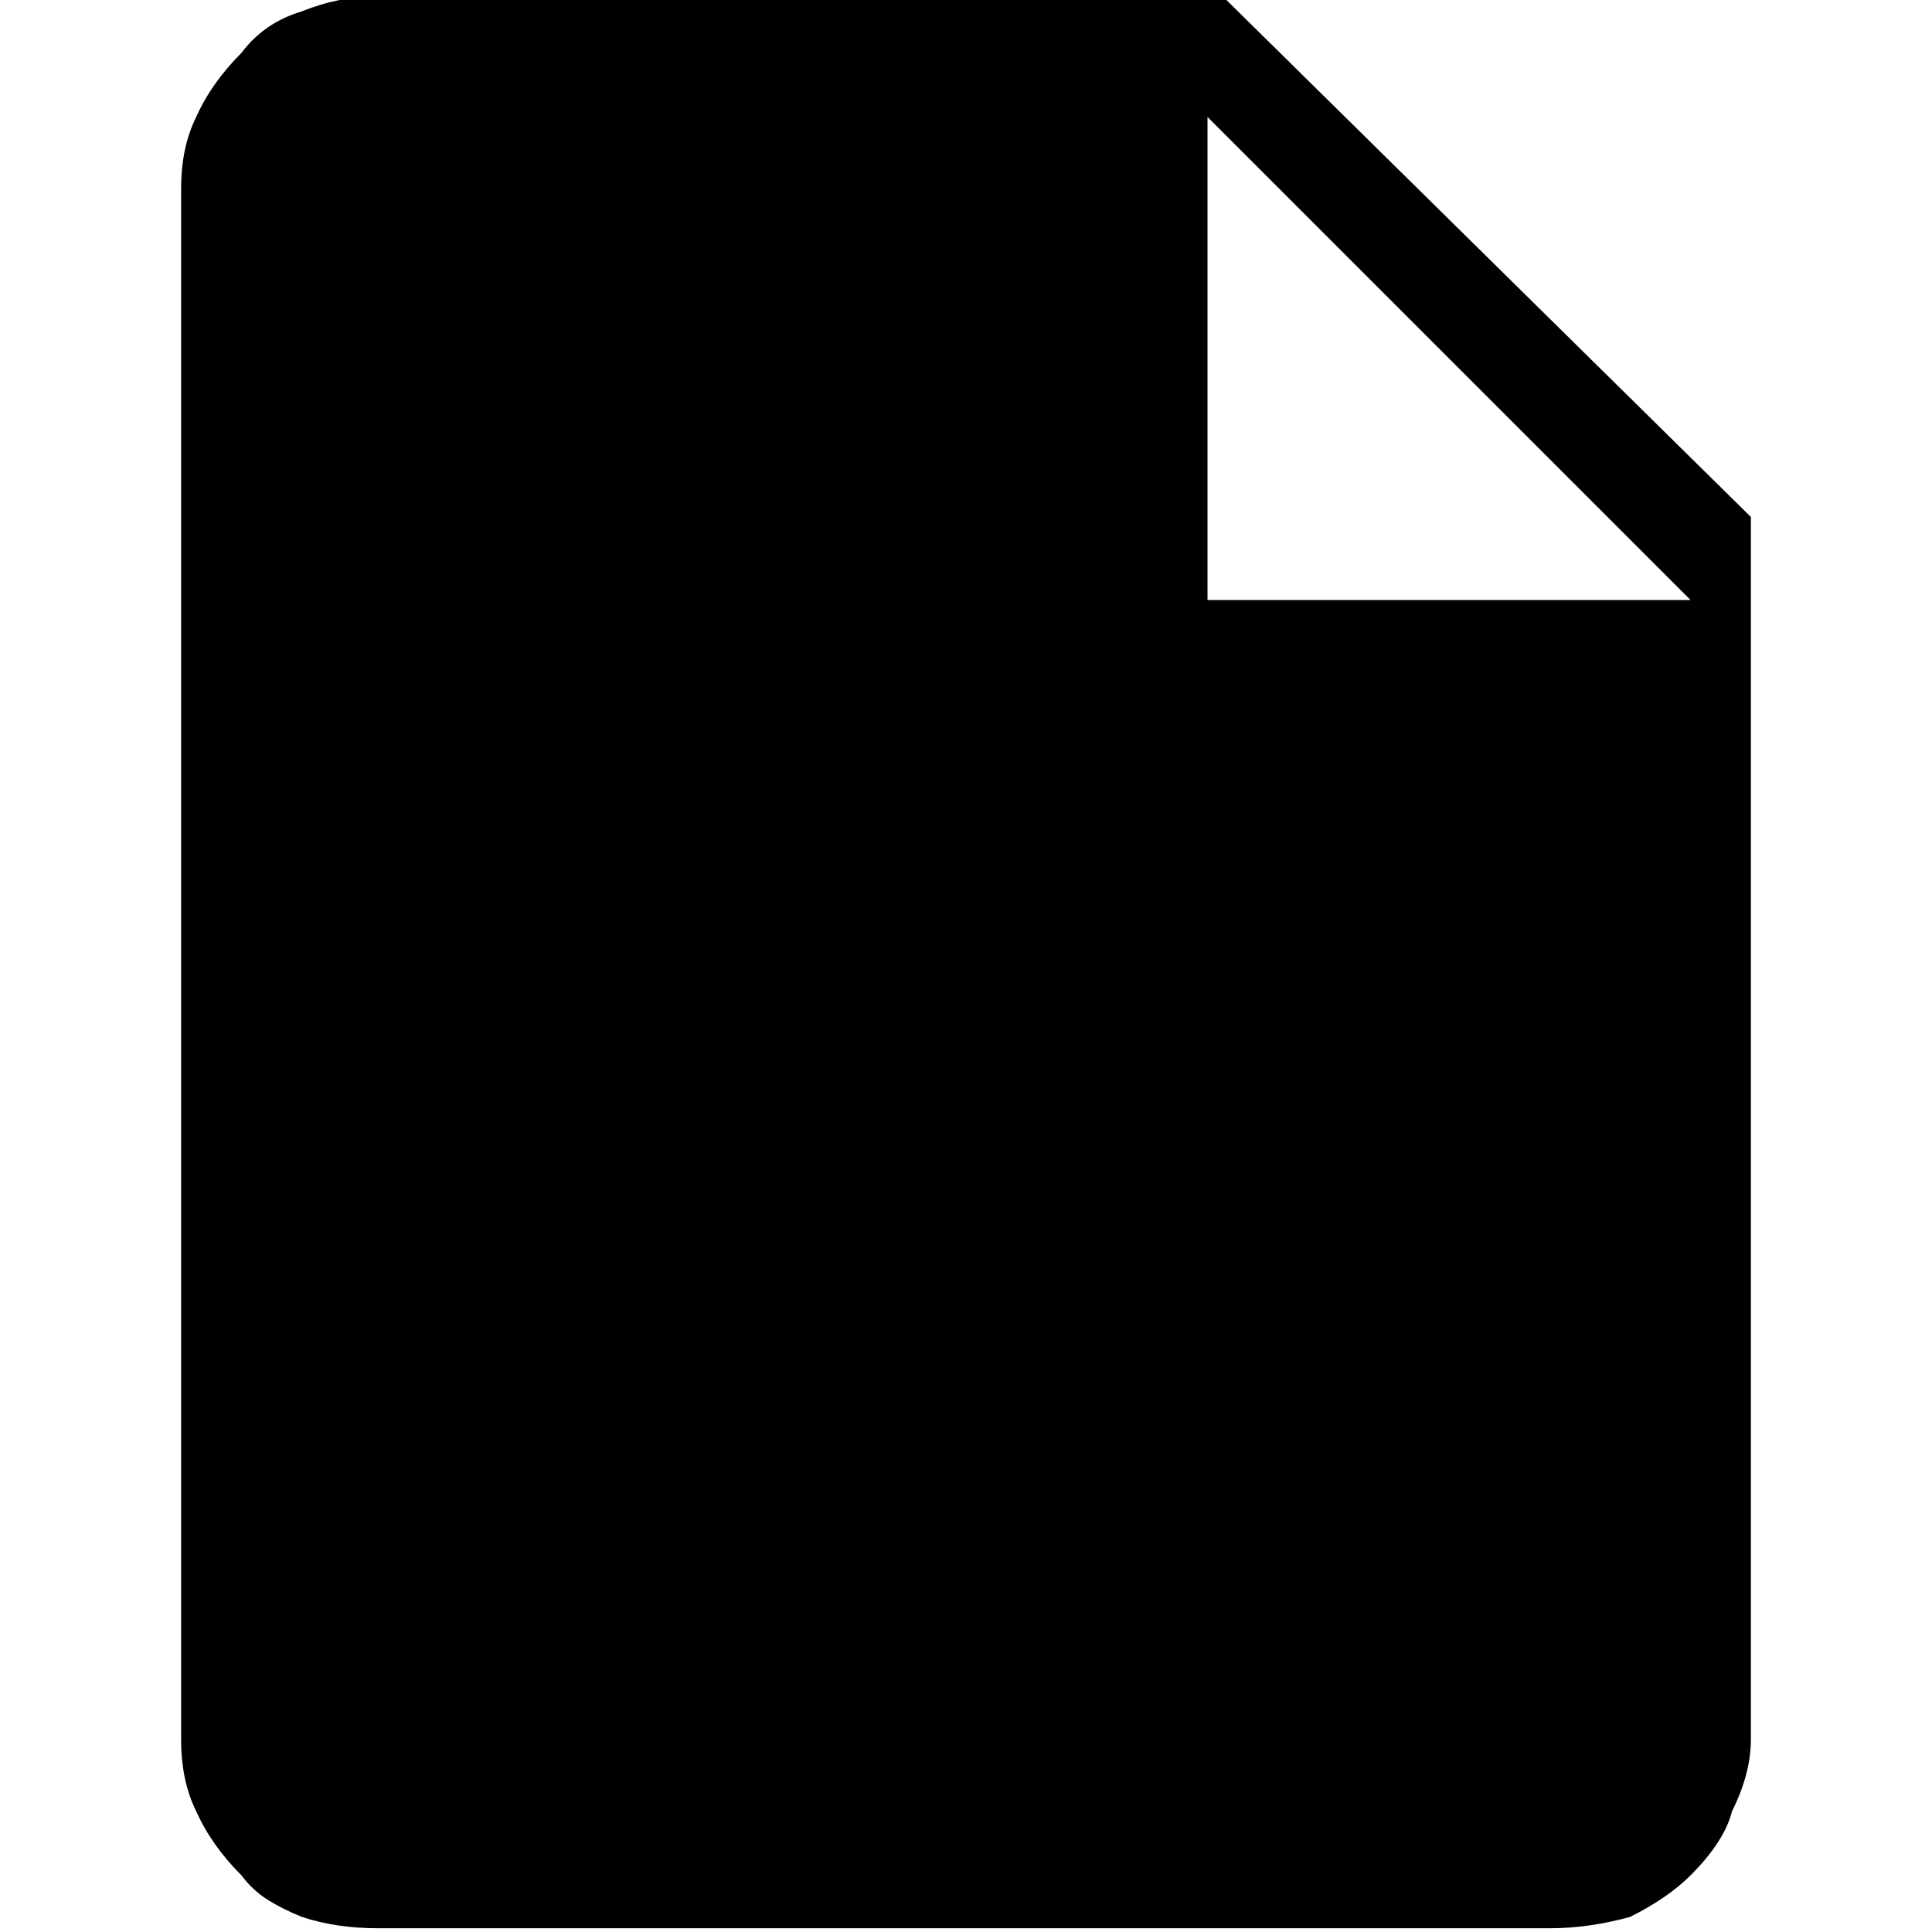 <?xml version="1.0" encoding="UTF-8" standalone="no"?><svg   xmlns:svg="http://www.w3.org/2000/svg"   xmlns="http://www.w3.org/2000/svg"   version="1.1"   width="512"   height="512"   viewBox="0 0 512 512">  <path     d="M448 159L320 31V159H448zM324 -1L464 137V461Q464 470 459 480Q457 488 448 497Q442 503 432 508Q421 511 411 511H100Q89 511 80 508Q75 506 71 503.5T64 497Q56 489 52 480Q48 472 48 461V50Q48 39 52 31Q56 22 64 14Q70 6 80 3Q85 1 90 0T100 -1H324z"     id="file2" /></svg>